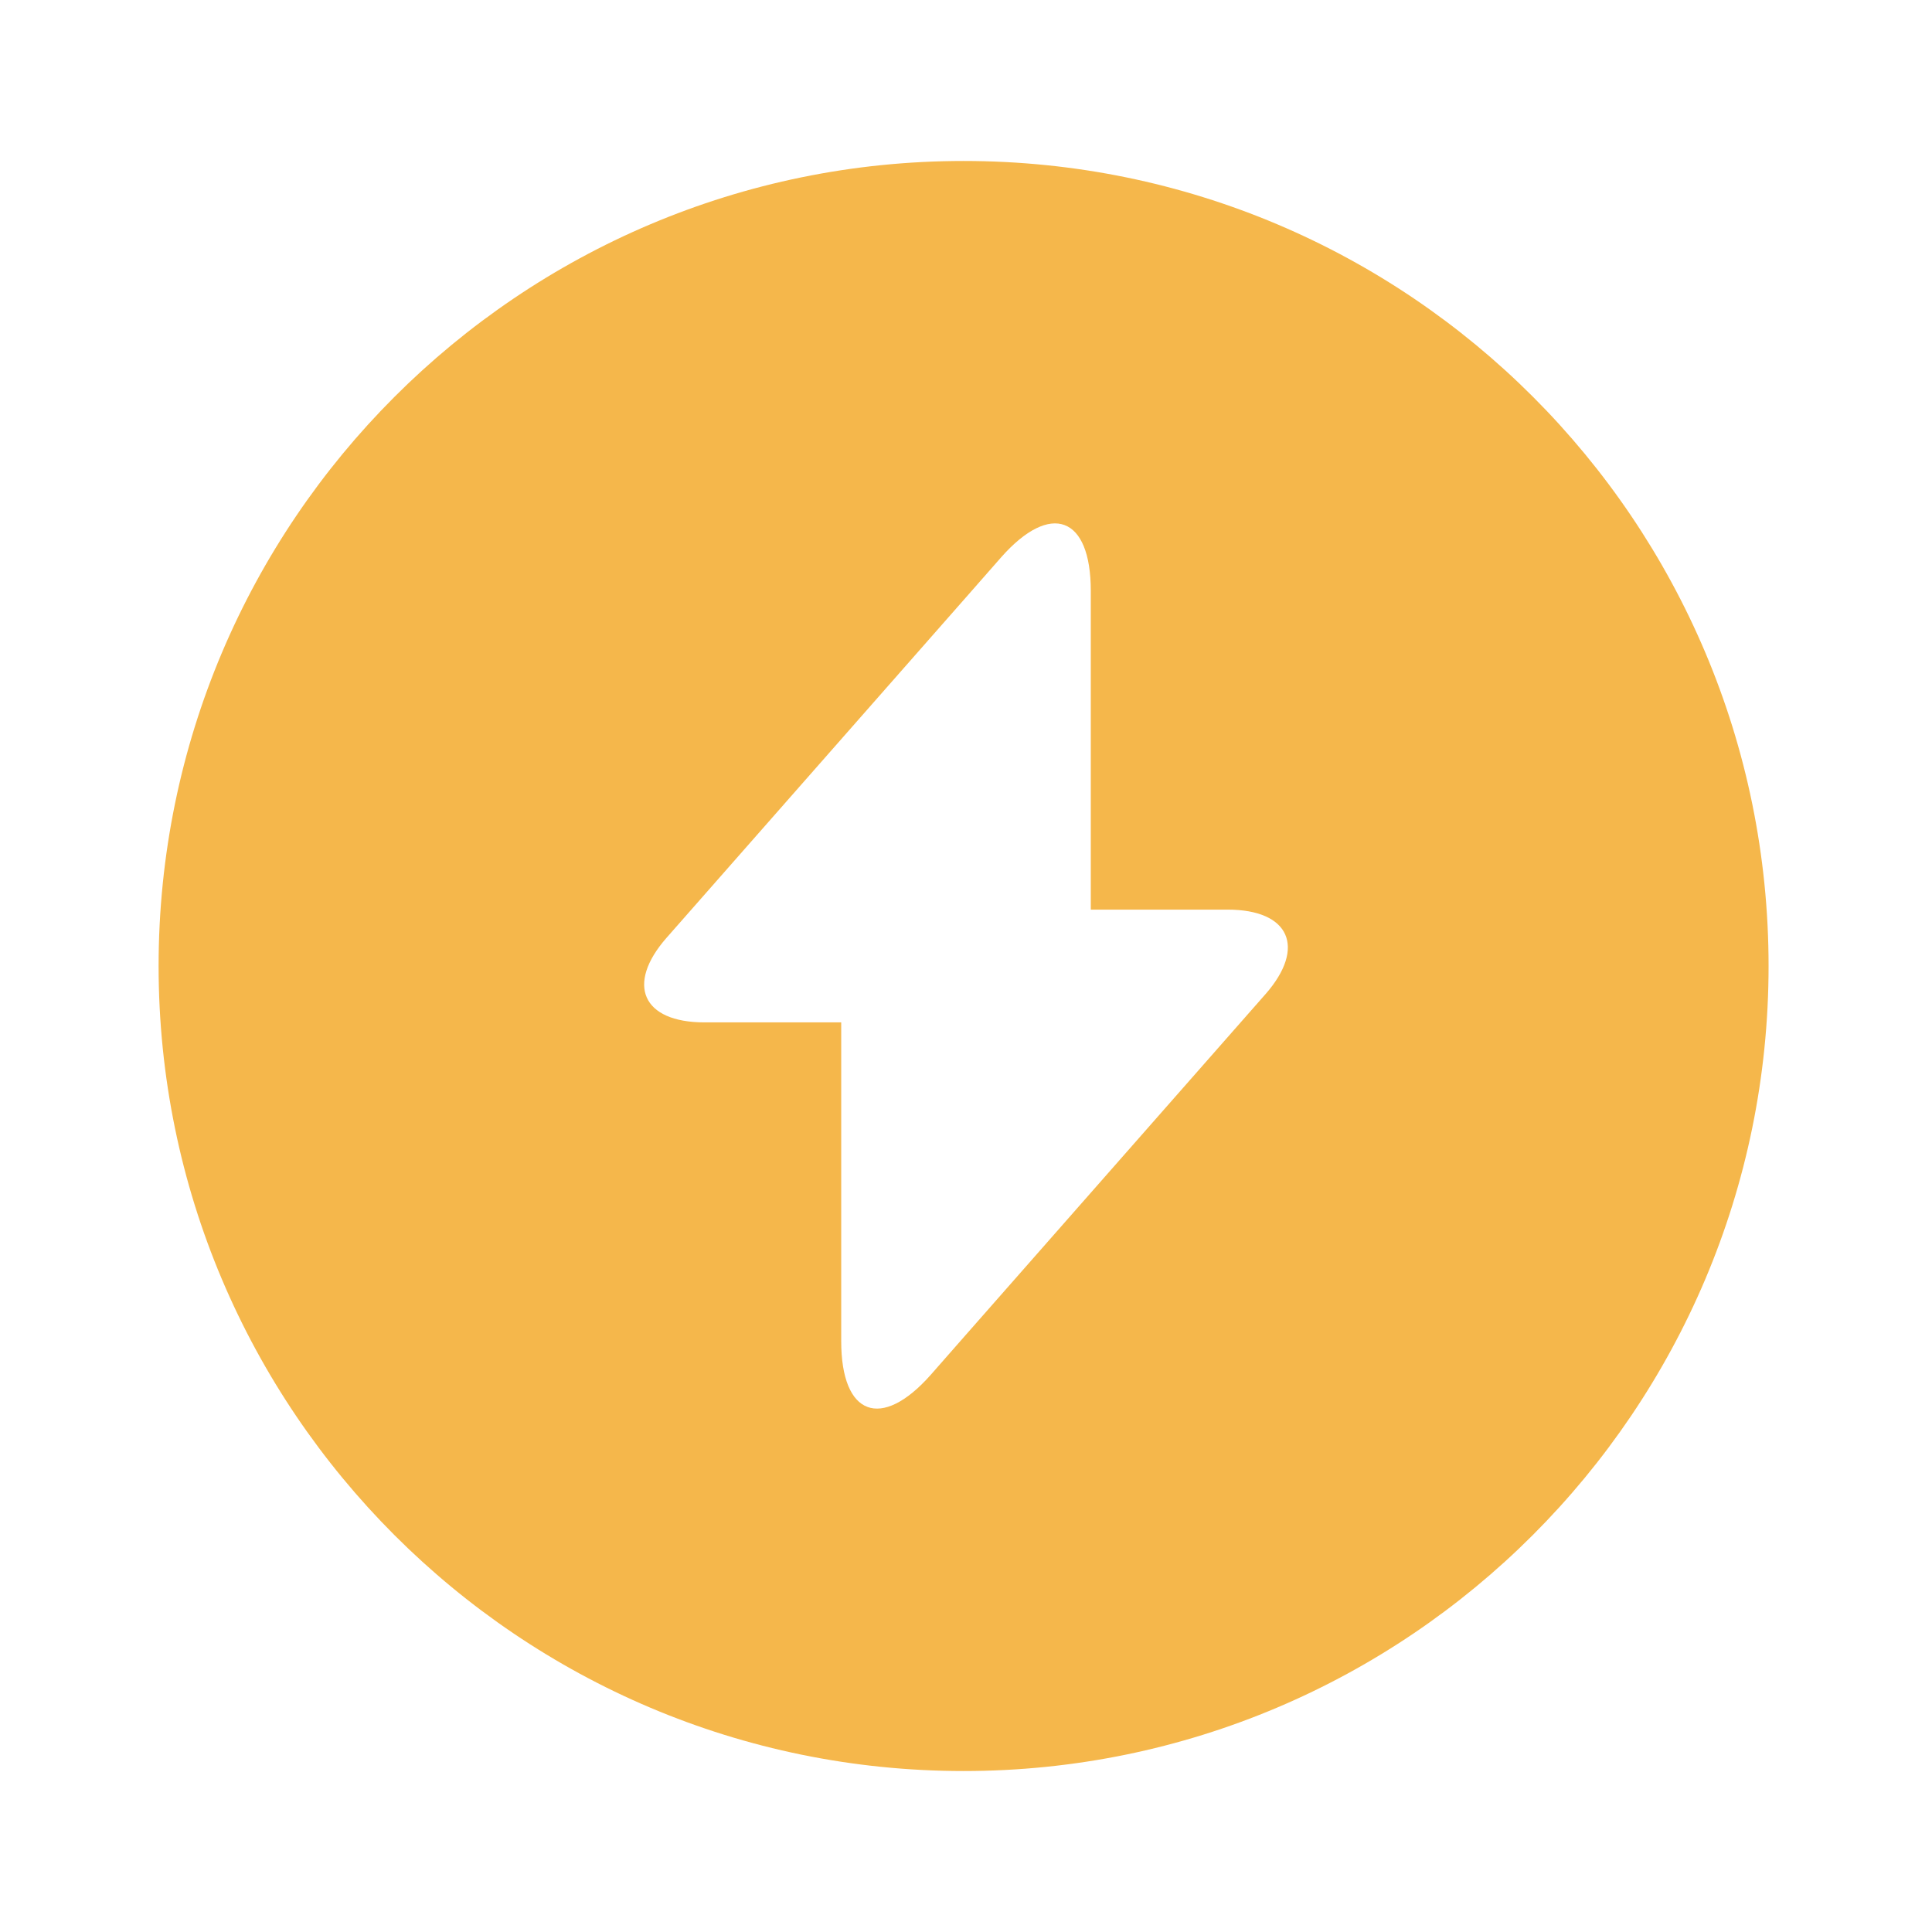 <svg width="22" height="22" viewBox="0 0 22 22" fill="none" xmlns="http://www.w3.org/2000/svg">
<path d="M10.973 1.833C5.913 1.833 1.806 5.94 1.806 11C1.806 16.06 5.913 20.167 10.973 20.167C16.032 20.167 20.139 16.06 20.139 11C20.139 5.94 16.042 1.833 10.973 1.833ZM14.41 11.321L11 15.198L10.597 15.657C10.037 16.289 9.579 16.124 9.579 15.272V11.642H8.021C7.315 11.642 7.123 11.211 7.59 10.679L11 6.802L11.403 6.343C11.963 5.711 12.421 5.876 12.421 6.728V10.358H13.979C14.685 10.358 14.877 10.789 14.41 11.321Z" fill="#F5B74B"/>
</svg>
